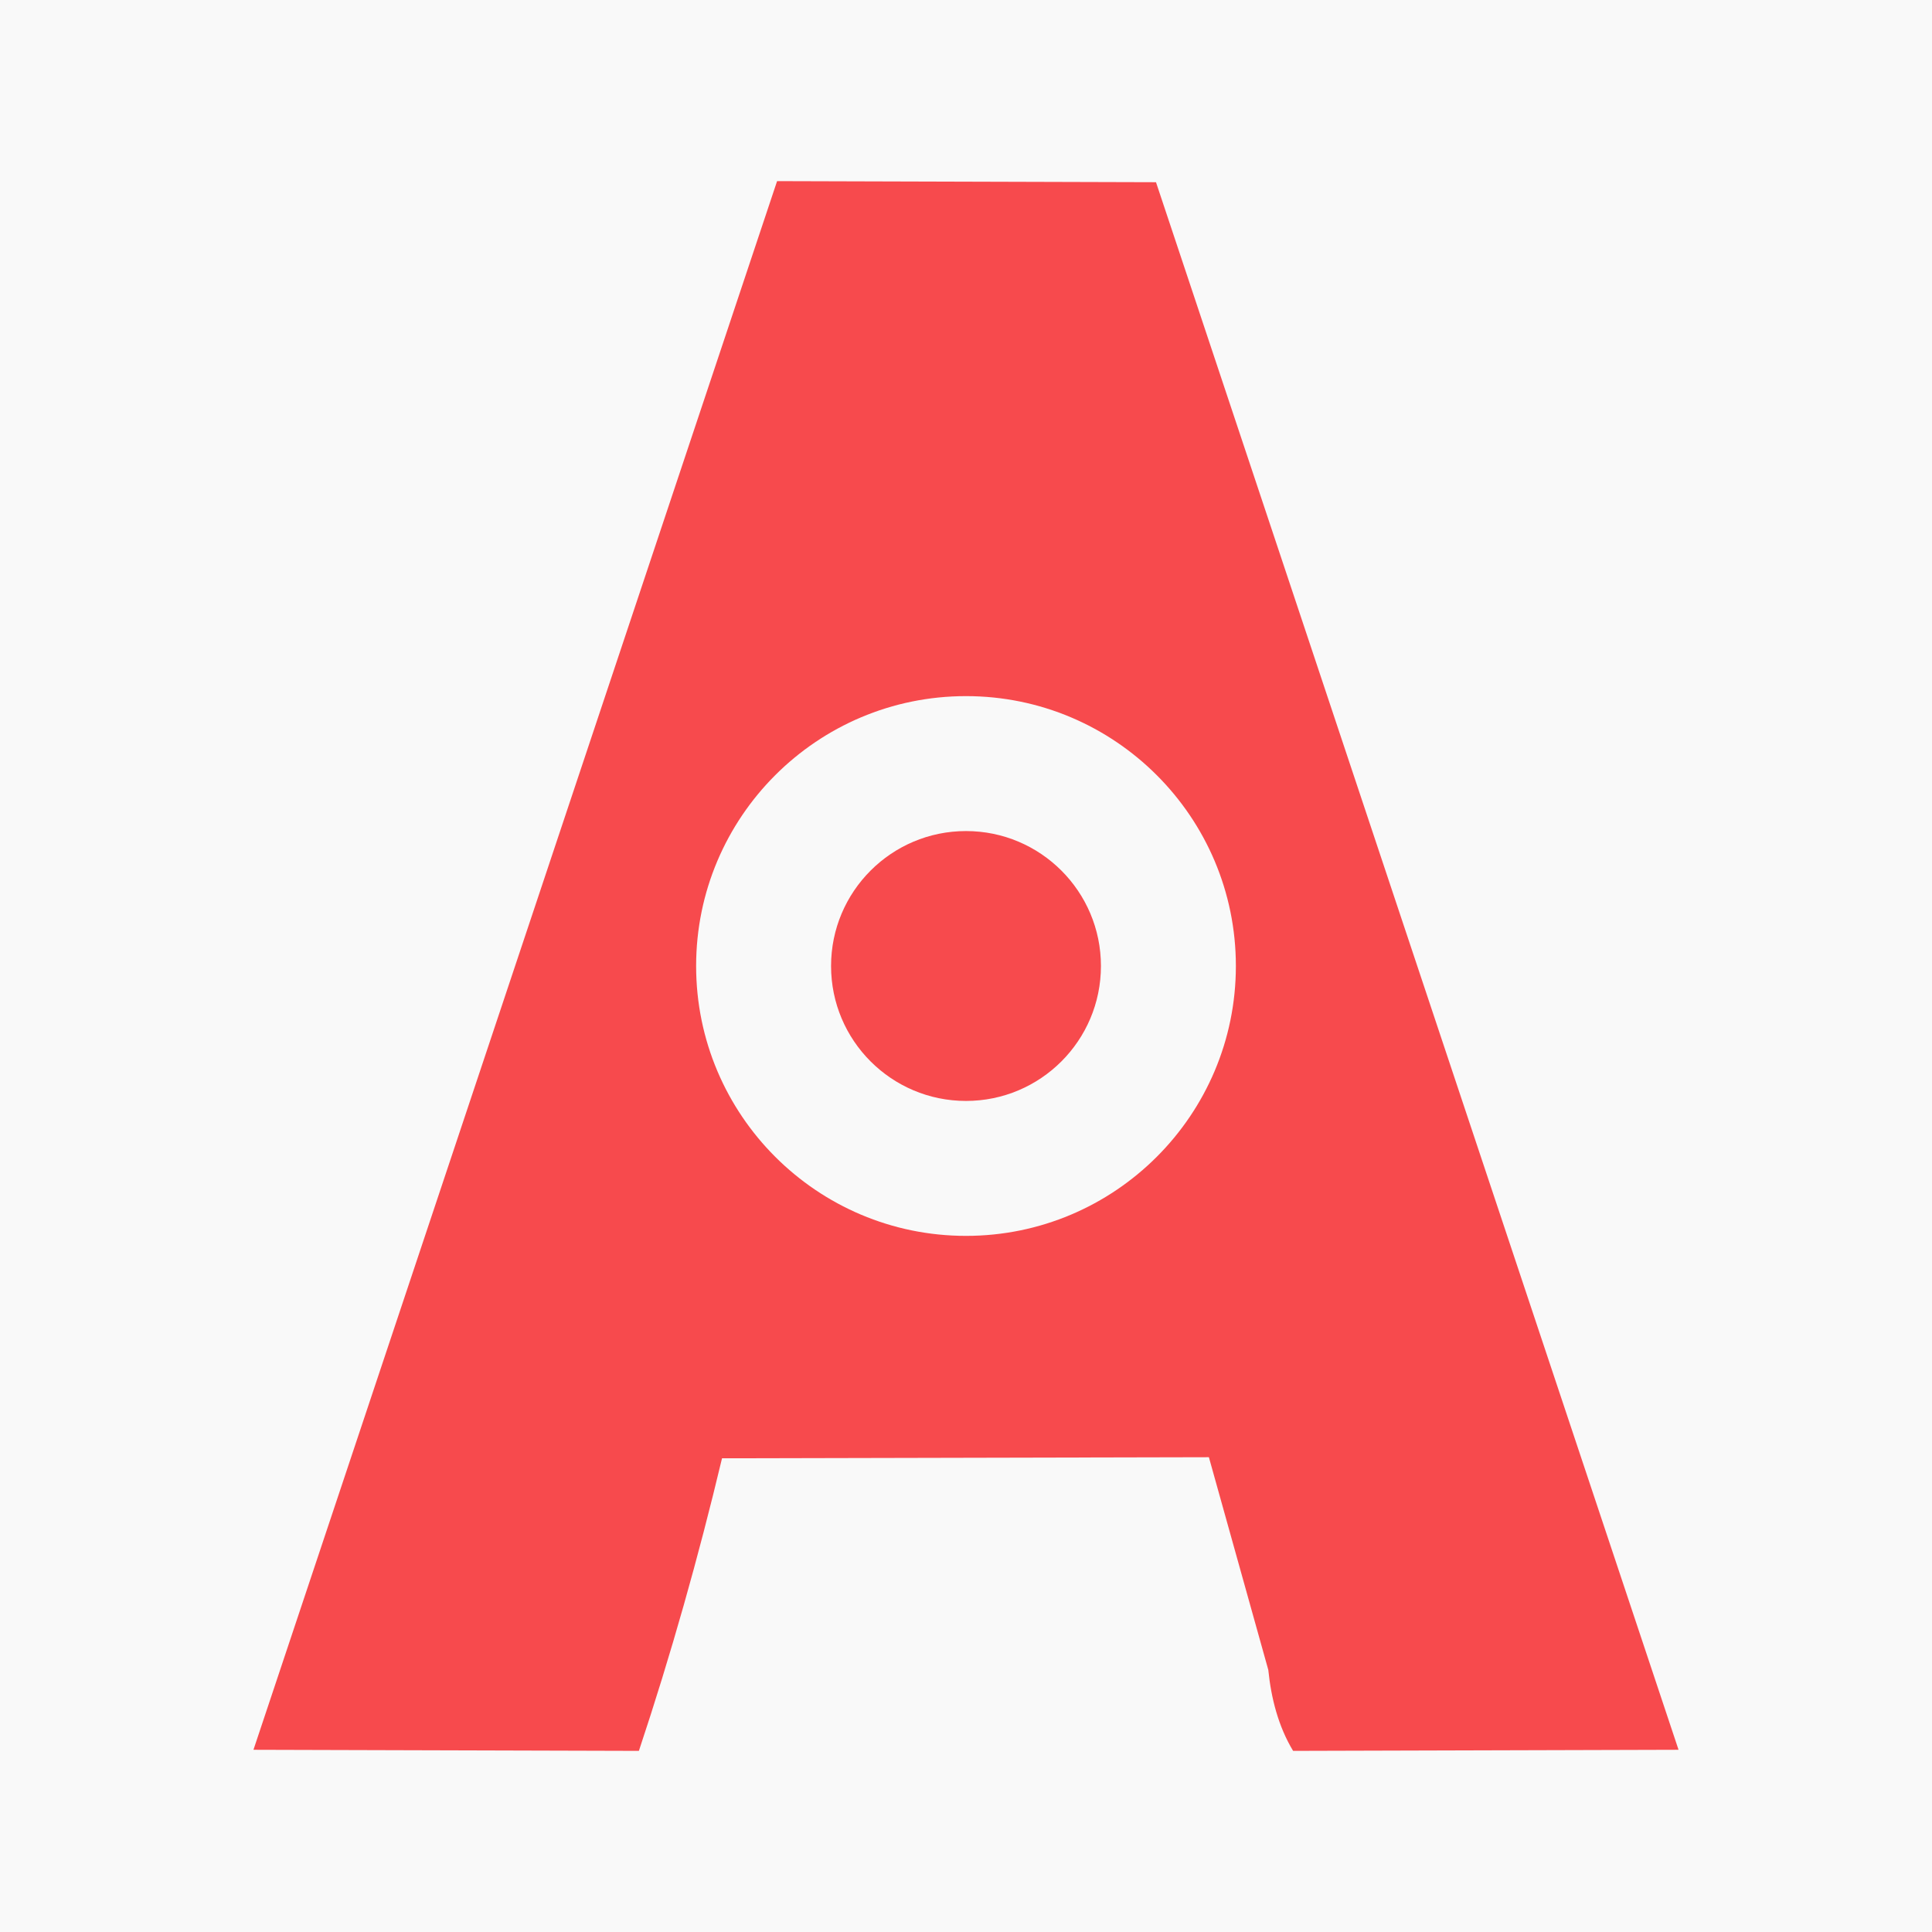 <?xml version="1.0" standalone="no"?><!-- Generator: Gravit.io --><svg xmlns="http://www.w3.org/2000/svg" xmlns:xlink="http://www.w3.org/1999/xlink" style="isolation:isolate" viewBox="0 0 32 32" width="32" height="32"><rect x="0" y="0" width="32" height="32" fill="#333333" stroke="none"/><defs><clipPath id="_clipPath_d502MwxBt2dY0mHA9zNs1ryijZaGRUBG"><rect width="32" height="32"/></clipPath></defs><g clip-path="url(#_clipPath_d502MwxBt2dY0mHA9zNs1ryijZaGRUBG)"><rect x="0" y="0" width="32" height="32" transform="matrix(1,0,0,1,0,0)" fill="rgb(249,249,249)"/><path d=" M 12.871 3 L 19.147 3.018 L 27.802 28.982 L 21.418 29 C 21.173 28.595 21.054 28.126 21.007 27.659 L 20.023 24.136 L 11.959 24.154 C 11.569 25.788 11.113 27.406 10.582 29 L 4.198 28.982 L 12.871 3 Z  M 11.53 16 C 11.53 13.533 13.533 11.53 16 11.53 C 18.467 11.53 20.47 13.533 20.47 16 C 20.47 18.467 18.467 20.47 16 20.47 C 13.533 20.47 11.53 18.467 11.53 16 Z  M 13.765 16 C 13.765 14.766 14.766 13.765 16 13.765 C 17.234 13.765 18.235 14.766 18.235 16 C 18.235 17.234 17.234 18.235 16 18.235 C 14.766 18.235 13.765 17.234 13.765 16 Z " fill-rule="evenodd" fill="rgb(247,74,77)"/></g></svg>